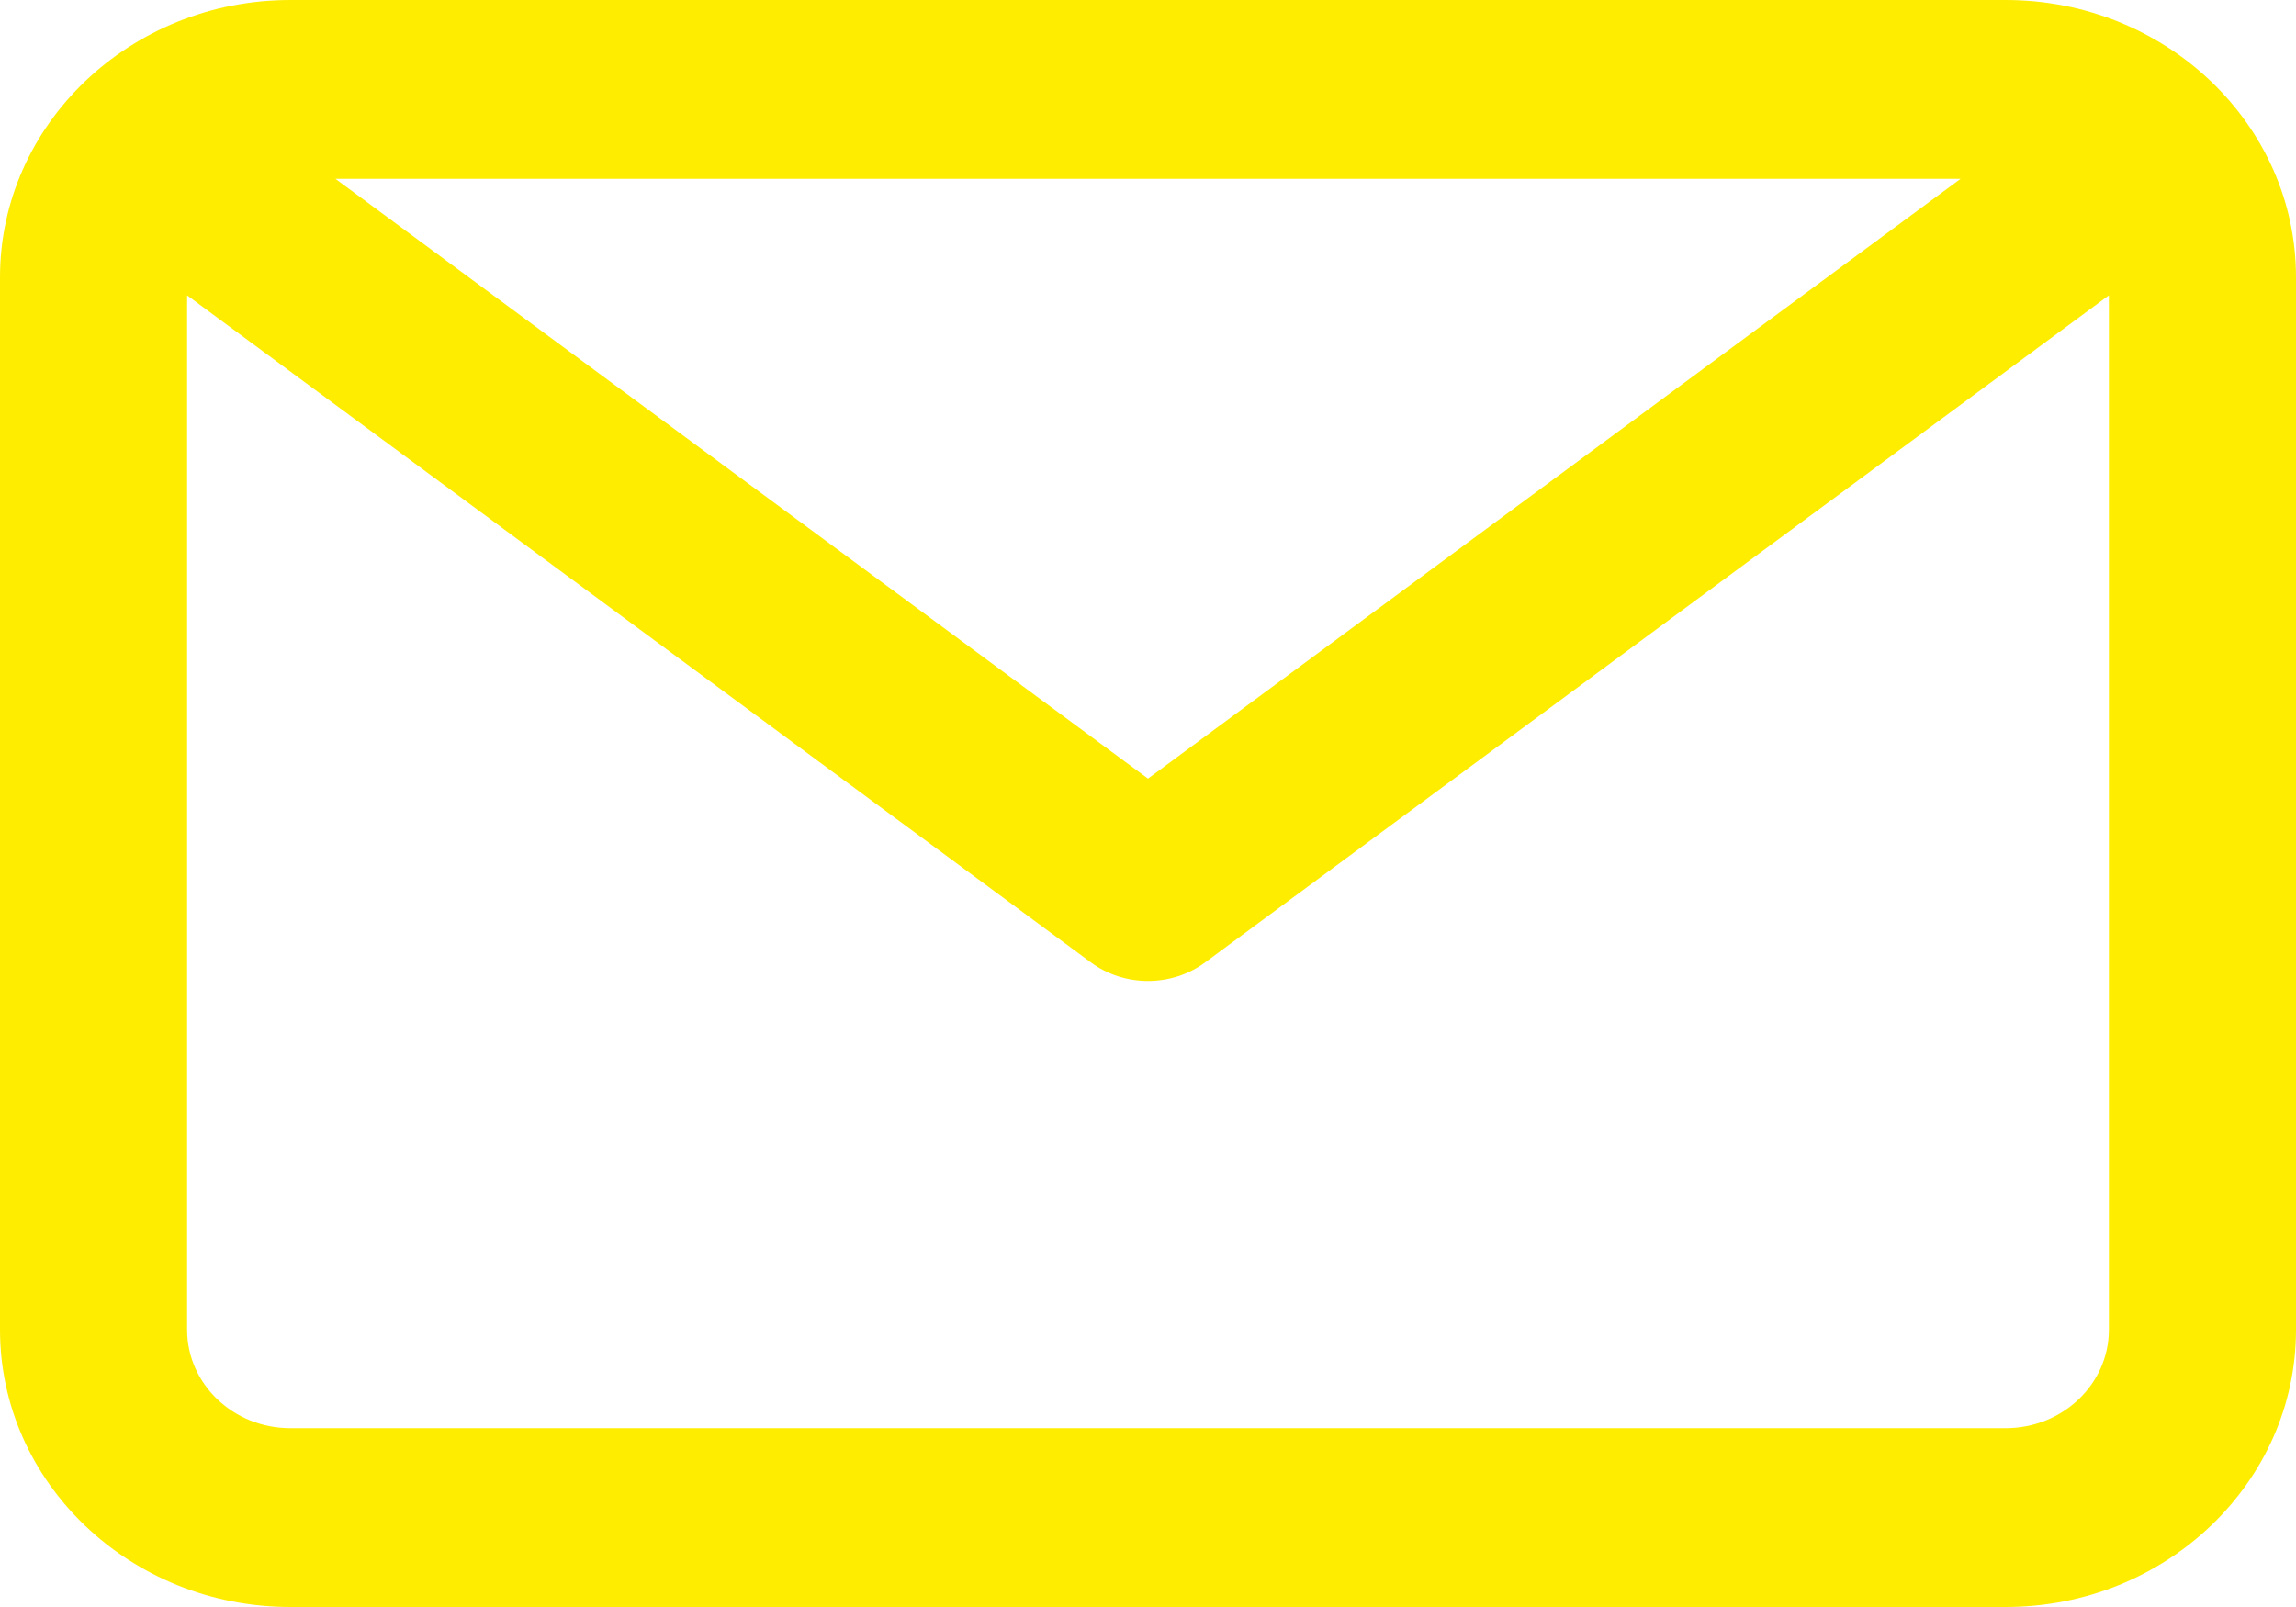 <svg width="20" height="14" viewBox="0 0 20 14" fill="none" xmlns="http://www.w3.org/2000/svg">
<path d="M17.472 0H2.528C1.134 0 0 1.084 0 2.415V11.585C0 12.916 1.134 14 2.528 14H17.472C18.866 14 20 12.916 20 11.585V2.415C20 1.084 18.866 0 17.472 0ZM17.078 1.558L10 6.783L2.922 1.558H17.078ZM17.472 12.442H2.528C2.033 12.442 1.63 12.057 1.63 11.585V2.573L9.502 8.384C9.648 8.492 9.824 8.546 10 8.546C10.176 8.546 10.352 8.492 10.498 8.384L18.37 2.573V11.585C18.37 12.057 17.967 12.442 17.472 12.442Z" fill="#FFED00"/>
</svg>
